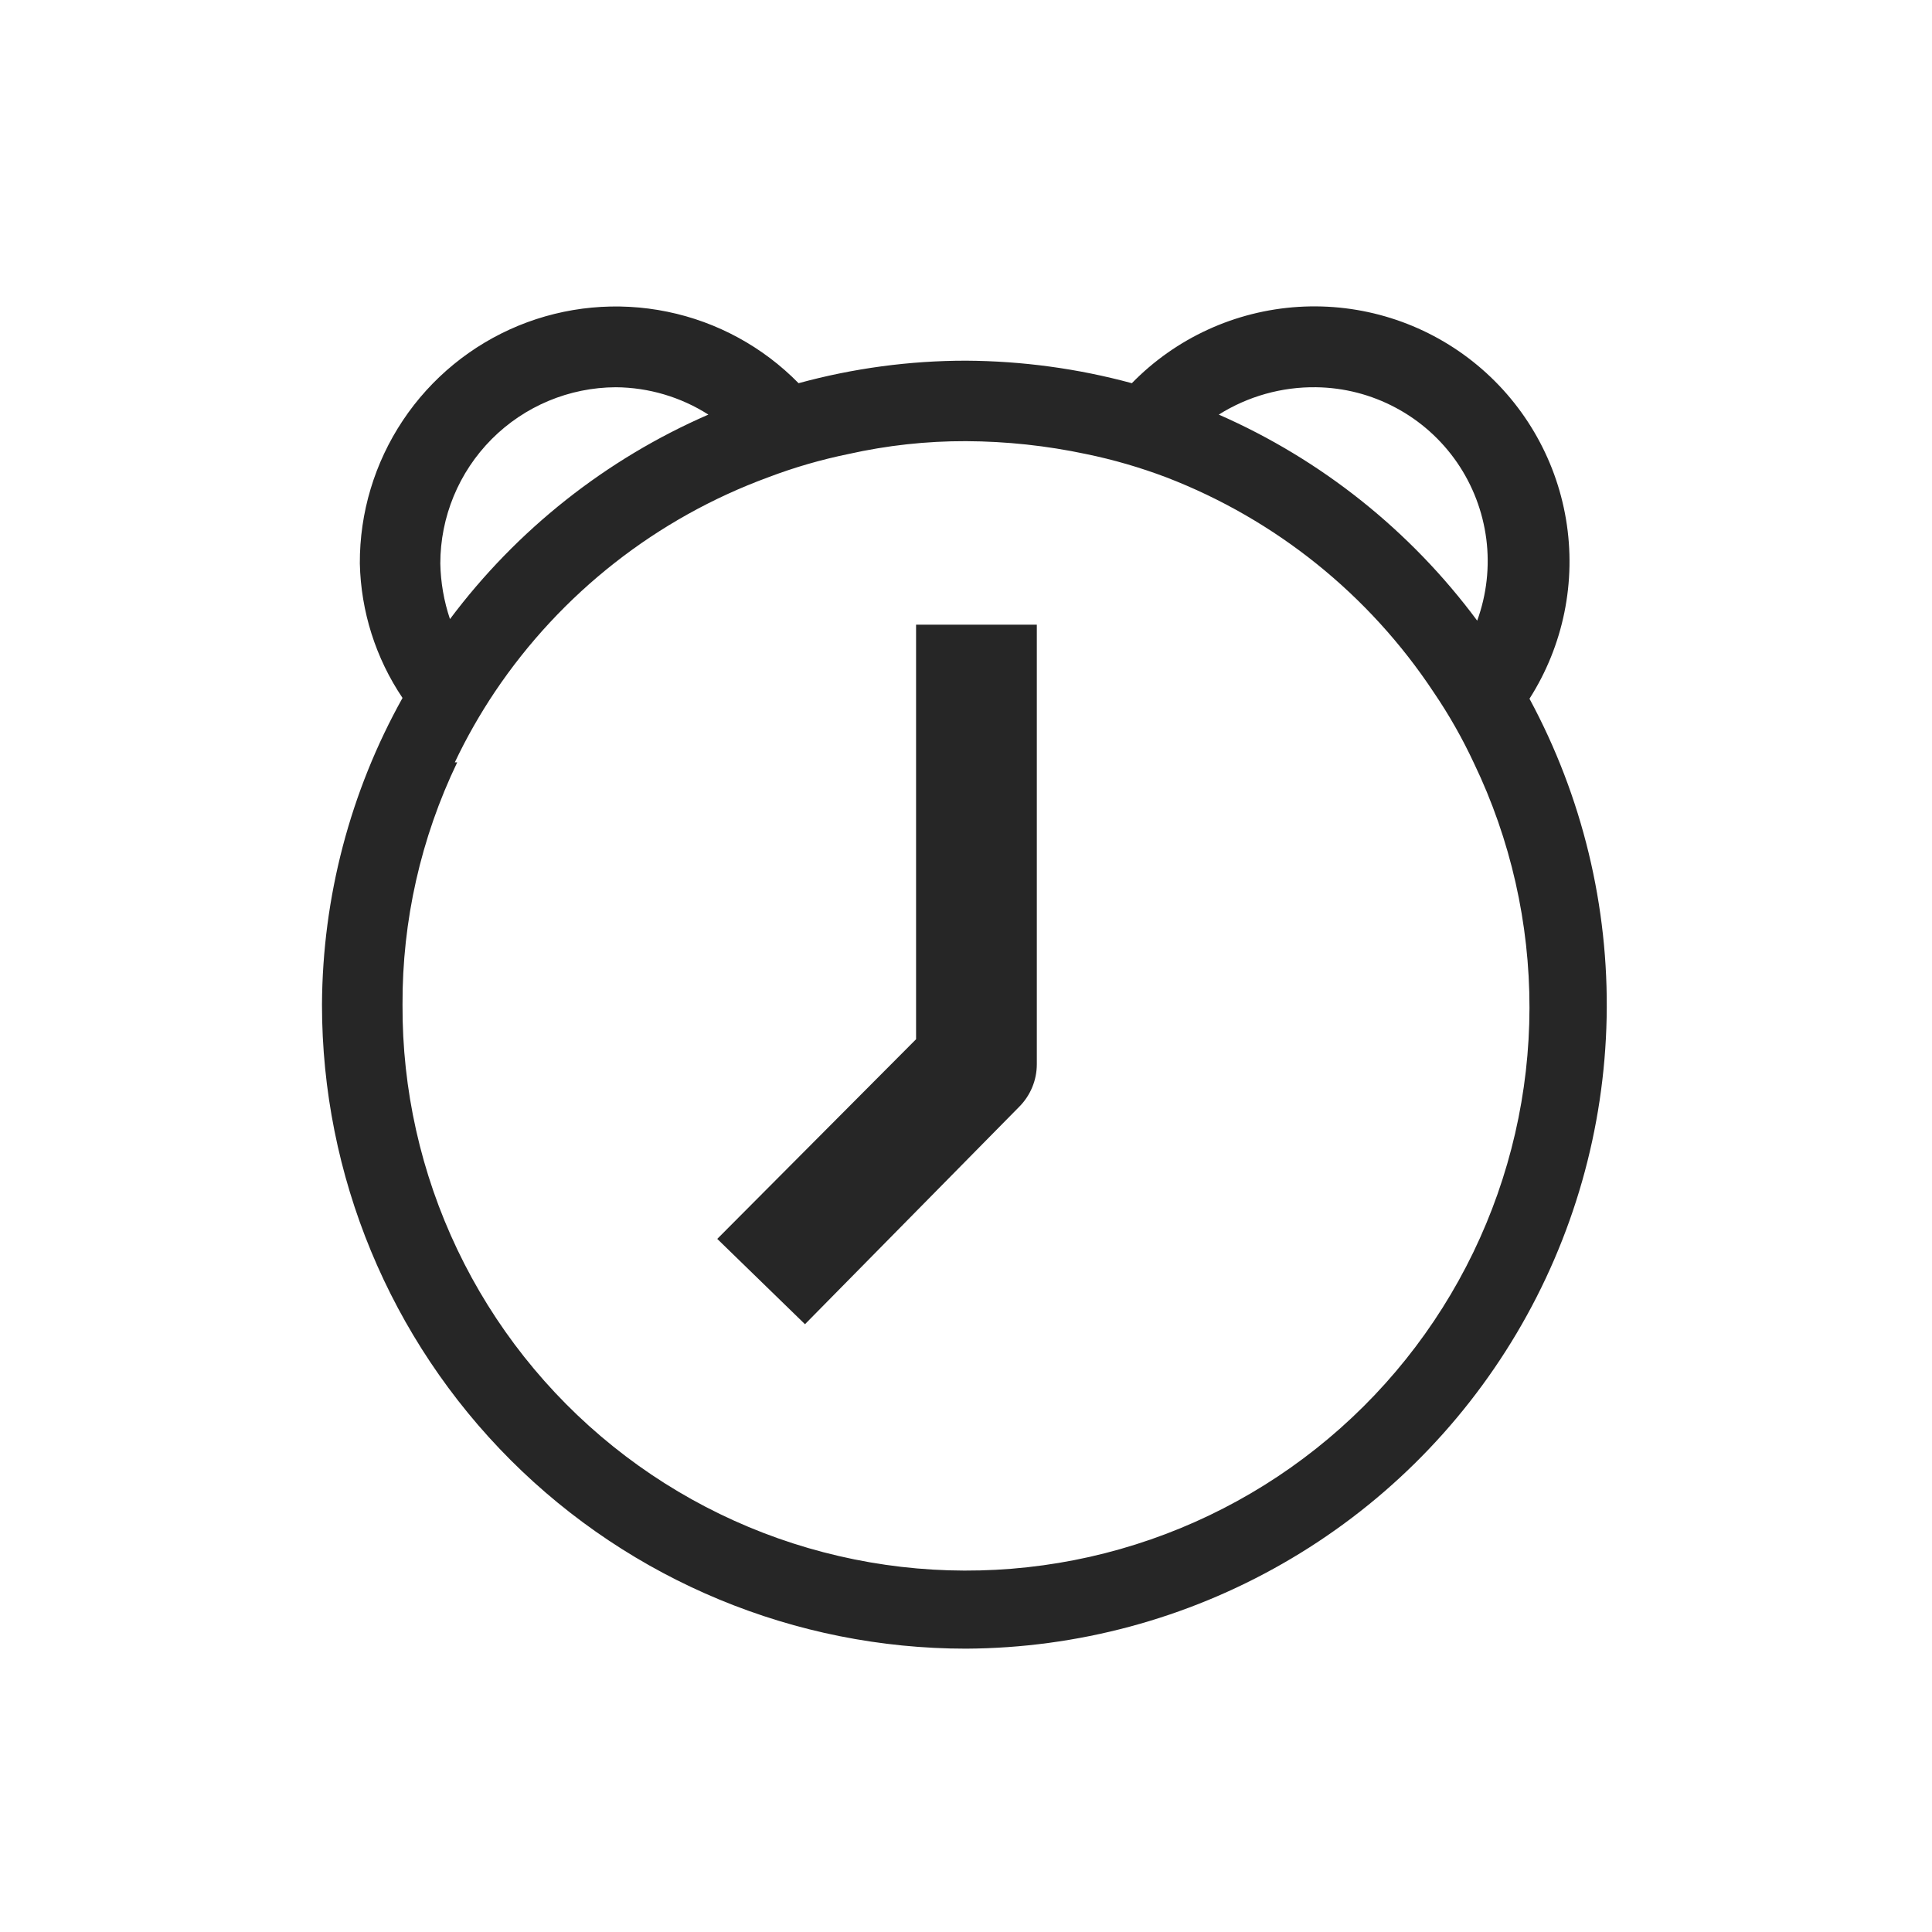 <svg width="32" height="32" viewBox="0 0 32 32" fill="none" xmlns="http://www.w3.org/2000/svg">
<g clip-path="url(#clip0_741_34517)">
<path d="M16 27.307C17.842 27.298 19.65 26.812 21.248 25.896C22.847 24.981 24.181 23.667 25.121 22.082C26.061 20.498 26.574 18.698 26.611 16.856C26.648 15.014 26.208 13.194 25.333 11.573C25.895 10.692 26.111 9.633 25.938 8.602C25.765 7.571 25.216 6.64 24.397 5.99C23.578 5.34 22.547 5.017 21.503 5.083C20.459 5.149 19.477 5.599 18.747 6.347C17.851 6.104 16.928 5.979 16 5.974C15.063 5.974 14.13 6.1 13.227 6.347C12.636 5.745 11.879 5.332 11.053 5.163C10.226 4.993 9.368 5.074 8.588 5.394C7.808 5.715 7.141 6.261 6.673 6.963C6.205 7.665 5.956 8.49 5.96 9.334C5.978 10.128 6.223 10.901 6.667 11.56C5.8 13.114 5.342 14.861 5.333 16.64C5.333 19.469 6.457 22.182 8.457 24.183C10.458 26.183 13.171 27.307 16 27.307ZM21.8 6.414C22.26 6.42 22.711 6.536 23.117 6.753C23.523 6.969 23.871 7.28 24.132 7.658C24.393 8.037 24.559 8.472 24.618 8.929C24.676 9.385 24.624 9.848 24.467 10.28C23.361 8.789 21.886 7.613 20.187 6.867C20.669 6.564 21.23 6.406 21.8 6.414ZM10.2 6.414C10.743 6.418 11.275 6.575 11.733 6.867C10.037 7.605 8.562 8.773 7.453 10.254C7.353 9.957 7.299 9.647 7.293 9.334C7.293 8.561 7.599 7.821 8.144 7.273C8.689 6.726 9.428 6.417 10.2 6.414ZM7.533 12.627C7.726 12.22 7.949 11.828 8.2 11.454C9.296 9.825 10.878 8.584 12.72 7.907C13.153 7.742 13.599 7.613 14.053 7.52C14.692 7.377 15.345 7.305 16 7.307C16.668 7.31 17.333 7.381 17.987 7.52C18.441 7.613 18.887 7.743 19.32 7.907C21.13 8.605 22.677 9.849 23.747 11.467C24 11.839 24.223 12.232 24.413 12.64C25.021 13.905 25.335 15.291 25.333 16.695C25.331 18.098 25.012 19.483 24.401 20.746C23.79 22.009 22.901 23.119 21.802 23.991C20.703 24.864 19.421 25.477 18.052 25.786C16.683 26.094 15.262 26.09 13.895 25.773C12.527 25.457 11.249 24.836 10.155 23.957C9.061 23.078 8.179 21.964 7.575 20.697C6.971 19.43 6.66 18.044 6.667 16.64C6.661 15.251 6.971 13.879 7.573 12.627H7.533Z" fill="#262626"/>
<path d="M16.88 18.333C17.067 18.146 17.173 17.892 17.173 17.627V10.347H15.173V17.213L11.88 20.52L13.333 21.933L16.88 18.333Z" fill="#262626"/>
</g>
<defs>
<clipPath id="clip0_741_34517">
<rect width="32" height="32" fill="white"/>
</clipPath>
</defs>
</svg>
